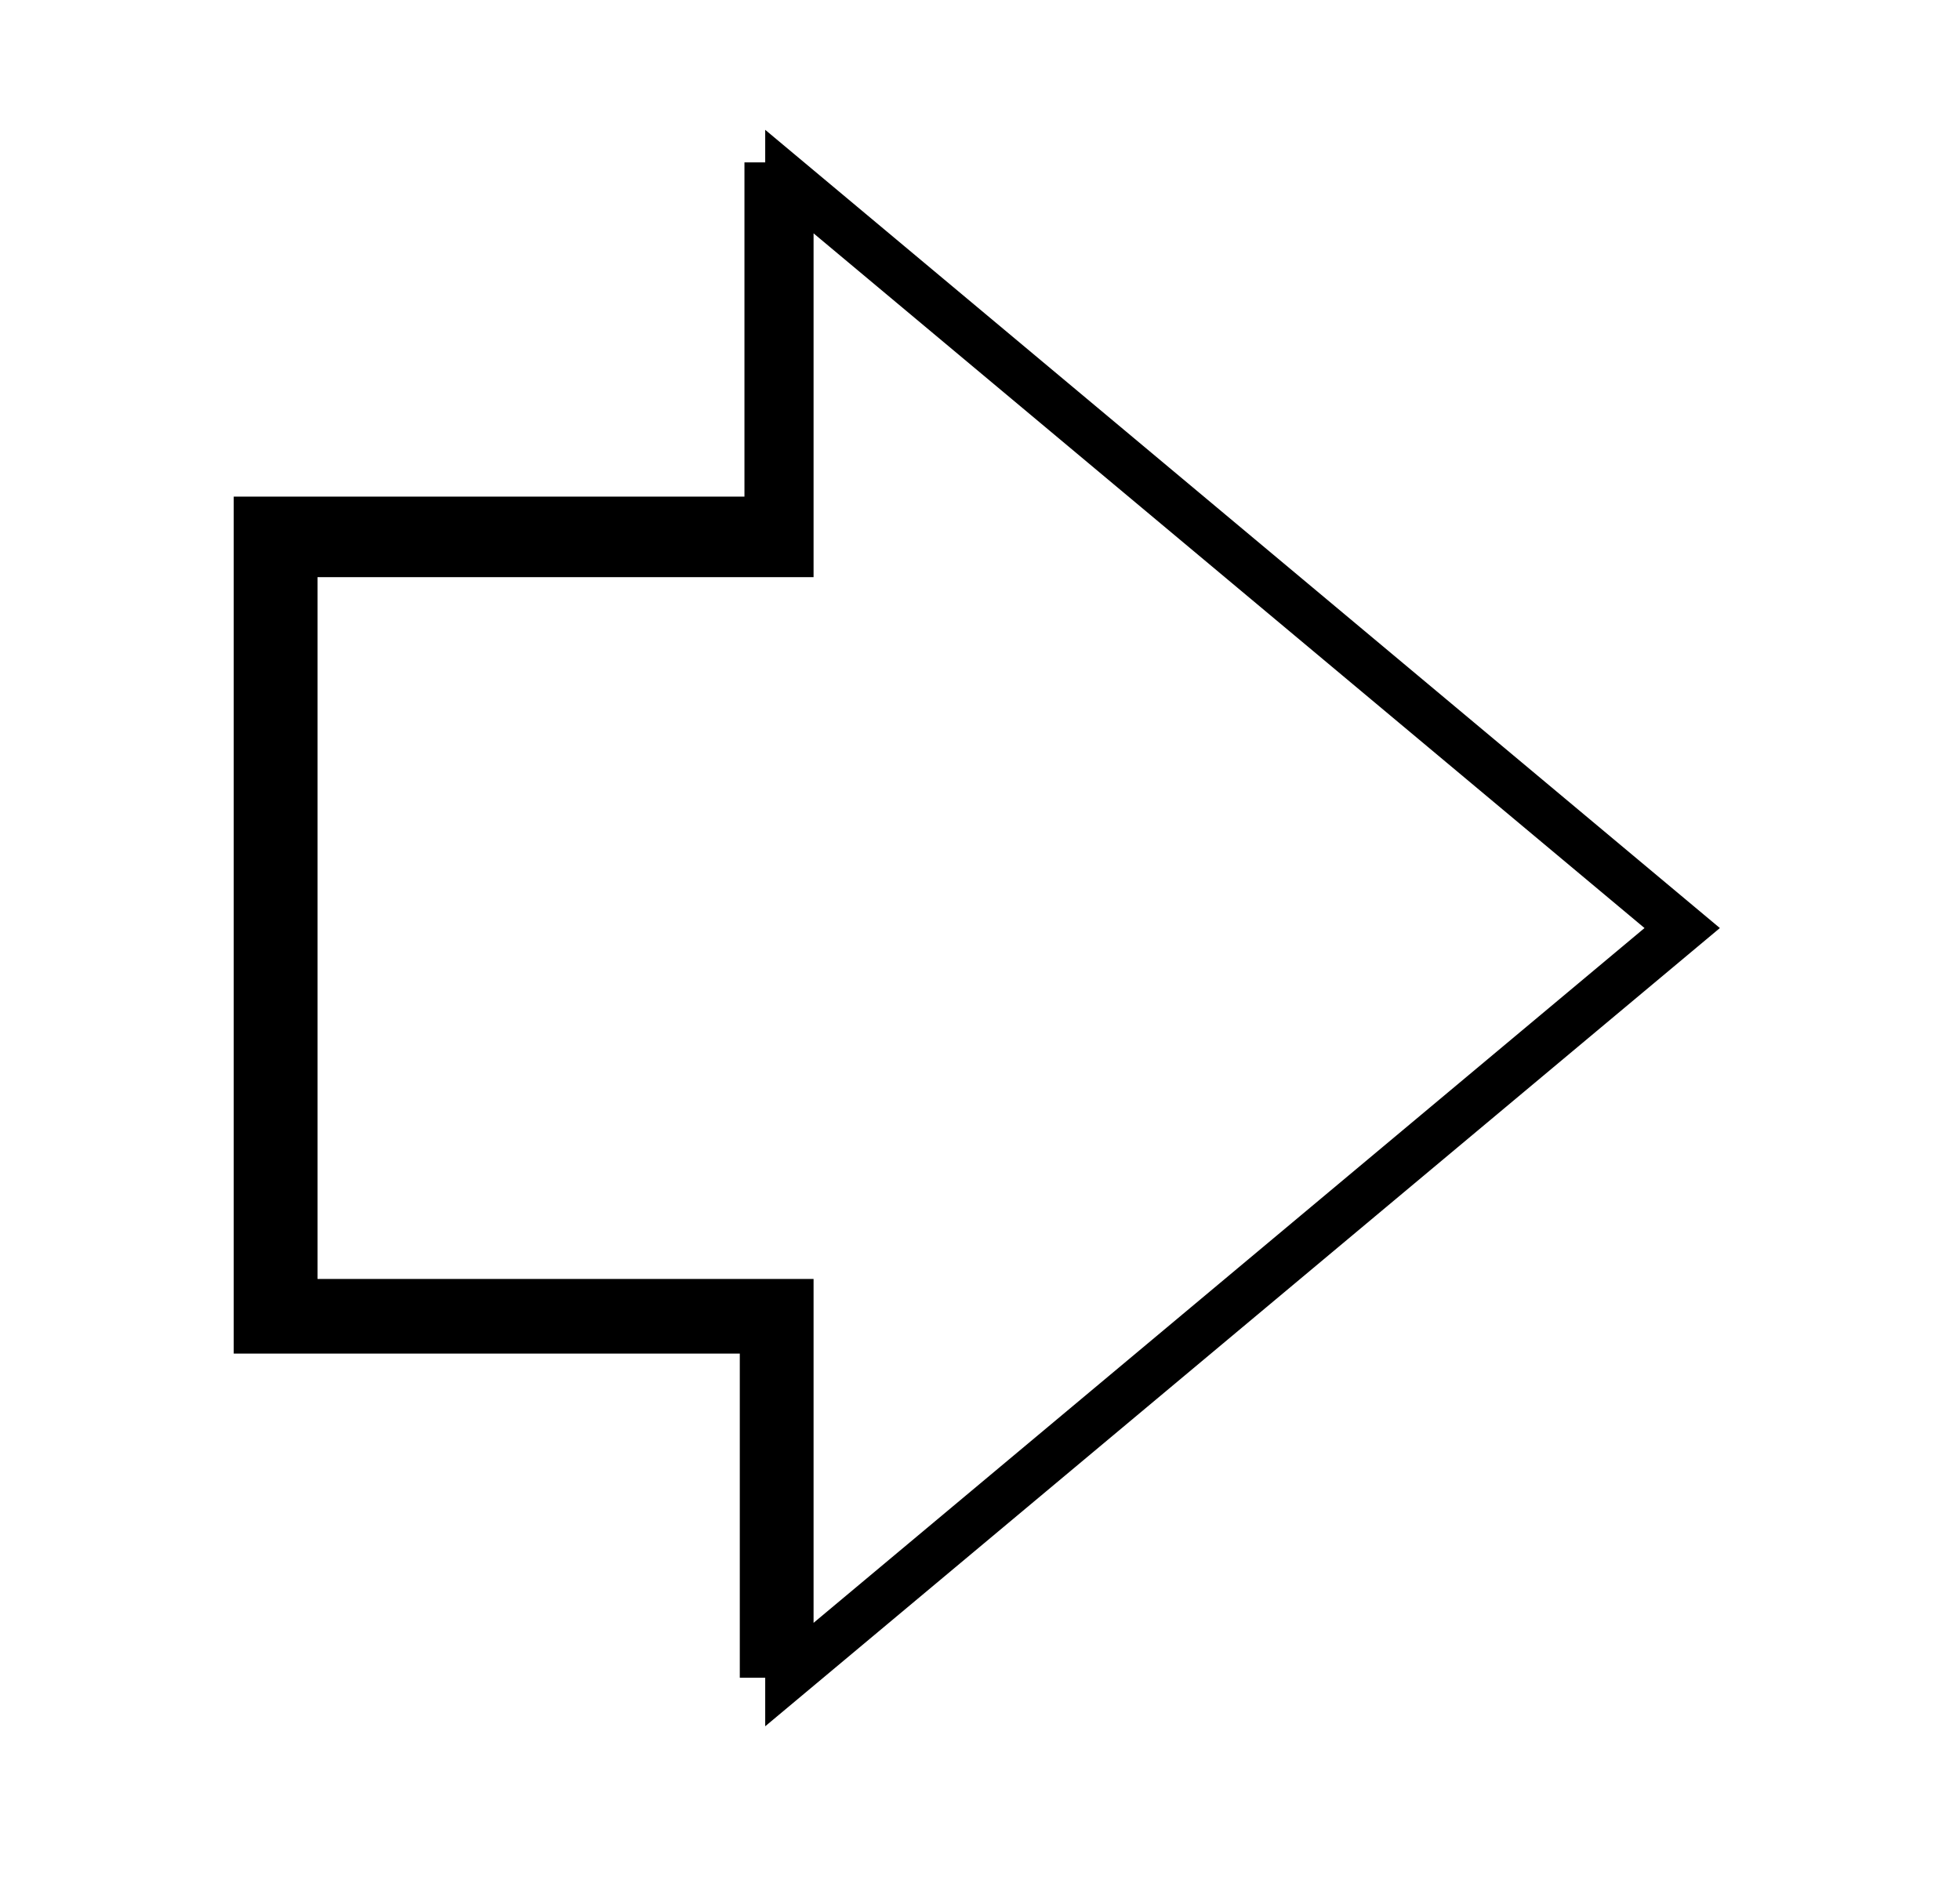 <?xml version="1.0" encoding="UTF-8" standalone="no"?>
<!DOCTYPE svg PUBLIC "-//W3C//DTD SVG 1.1//EN" "http://www.w3.org/Graphics/SVG/1.1/DTD/svg11.dtd">
<svg width="100%" height="100%" viewBox="0 0 27 26" version="1.1" xmlns="http://www.w3.org/2000/svg" xmlns:xlink="http://www.w3.org/1999/xlink" xml:space="preserve" xmlns:serif="http://www.serif.com/" style="fill-rule:evenodd;clip-rule:evenodd;stroke-linecap:square;stroke-miterlimit:3;">
    <g id="Up-Arrow" serif:id="Up Arrow" transform="matrix(5.1812e-17,0.846,-0.833,5.10269e-17,247.651,-427.209)">
        <g transform="matrix(5.60487e-17,0.915,-1.413,8.65313e-17,1285.98,-107.29)">
            <path d="M428.345,546.634L428.345,551.232L411.091,542.033L428.345,532.834L428.345,537.431L437.31,537.431L437.31,546.634L428.345,546.634ZM436.436,546.077L436.436,537.989L427.471,537.989L427.471,534.026L412.453,542.033L427.471,550.039L427.471,546.077L436.436,546.077Z"/>
        </g>
        <g transform="matrix(1,0,0,1,100,-260)">
            <path d="M408.054,544.554L413.497,544.554L413.497,553L426.582,553L426.582,544.631L431.86,544.631" style="fill:none;stroke:black;stroke-width:0.87px;"/>
        </g>
    </g>
</svg>

